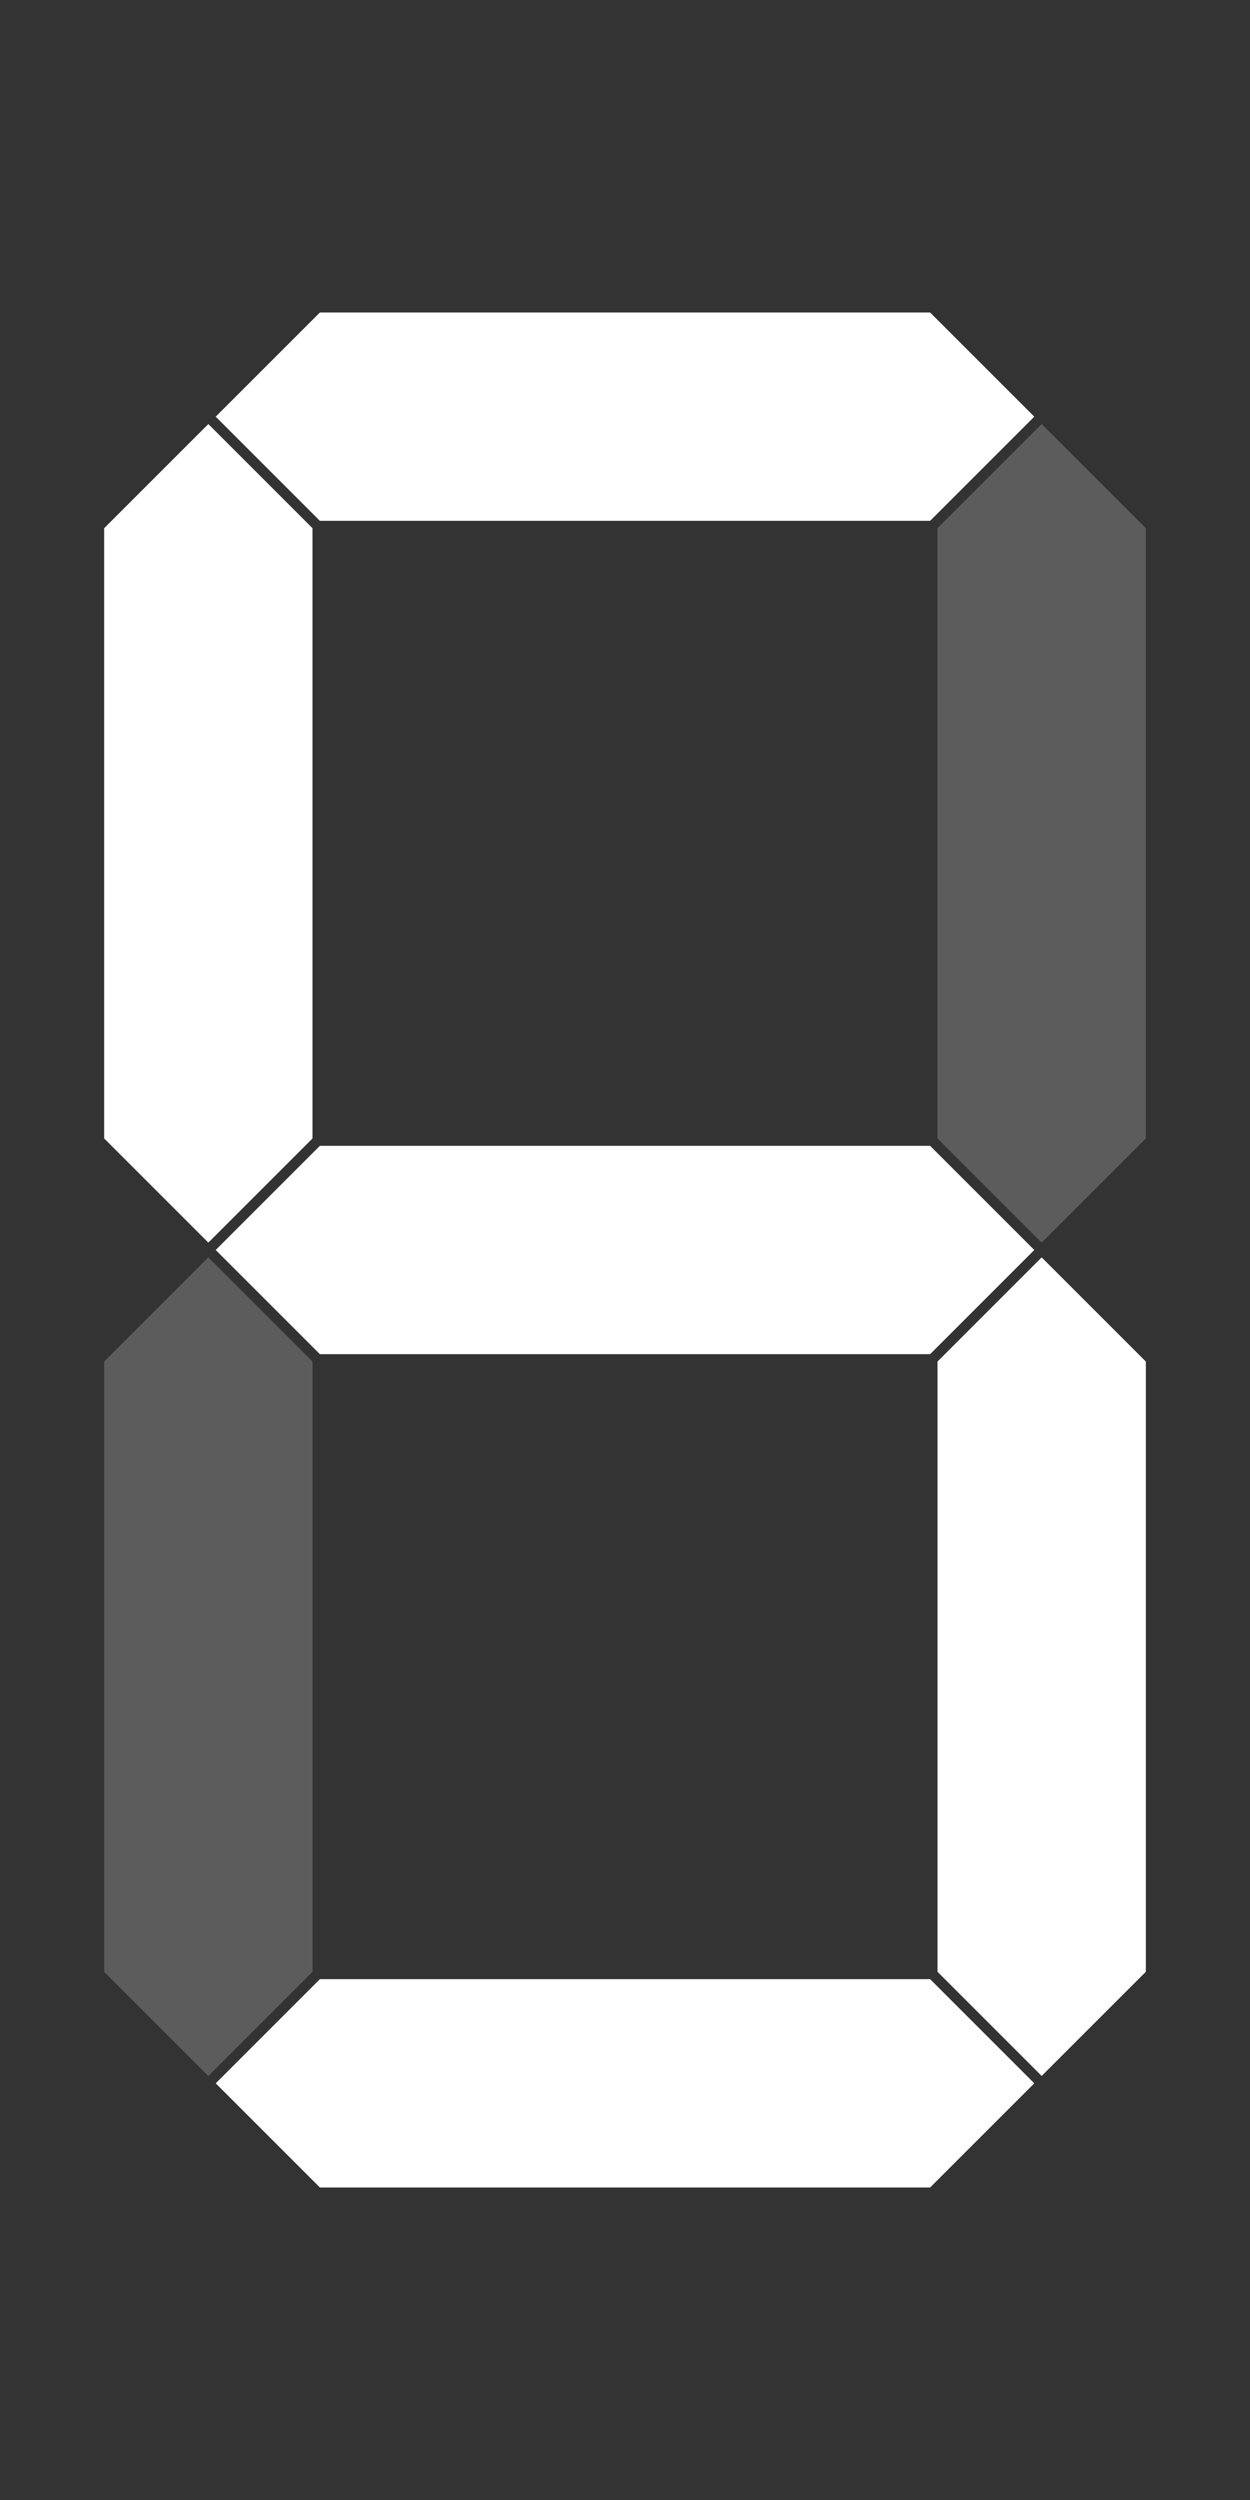 <svg width="12" height="24" viewBox="0 0 12 24" fill="none" xmlns="http://www.w3.org/2000/svg">
<rect x="0" y="0" width="12" height="24" fill="#333333" stroke="none"/>
<path fill-rule="evenodd" clip-rule="evenodd" d="M8.929 5H3.071L2.071 4L3.071 3H8.929L9.929 4L8.929 5ZM3 5.071L2 4.071L1 5.071V10.929L2 11.929L3 10.929L3 5.071ZM2.071 12L3.071 13H8.929L9.929 12L8.929 11H3.071L2.071 12ZM11 13.071L10 12.071L9 13.071V18.929L10 19.929L11 18.929V13.071ZM3.071 21L2.071 20L3.071 19H8.929L9.929 20L8.929 21H3.071Z" fill="white"/>
<path fill-rule="evenodd" clip-rule="evenodd" d="M10 4.071L11 5.071V10.929L10 11.929L9 10.929V5.071L10 4.071ZM1 18.929V13.071L2 12.071L3 13.071L3 18.929L2 19.929L1 18.929Z" fill="white" fill-opacity="0.2"/>
</svg>
